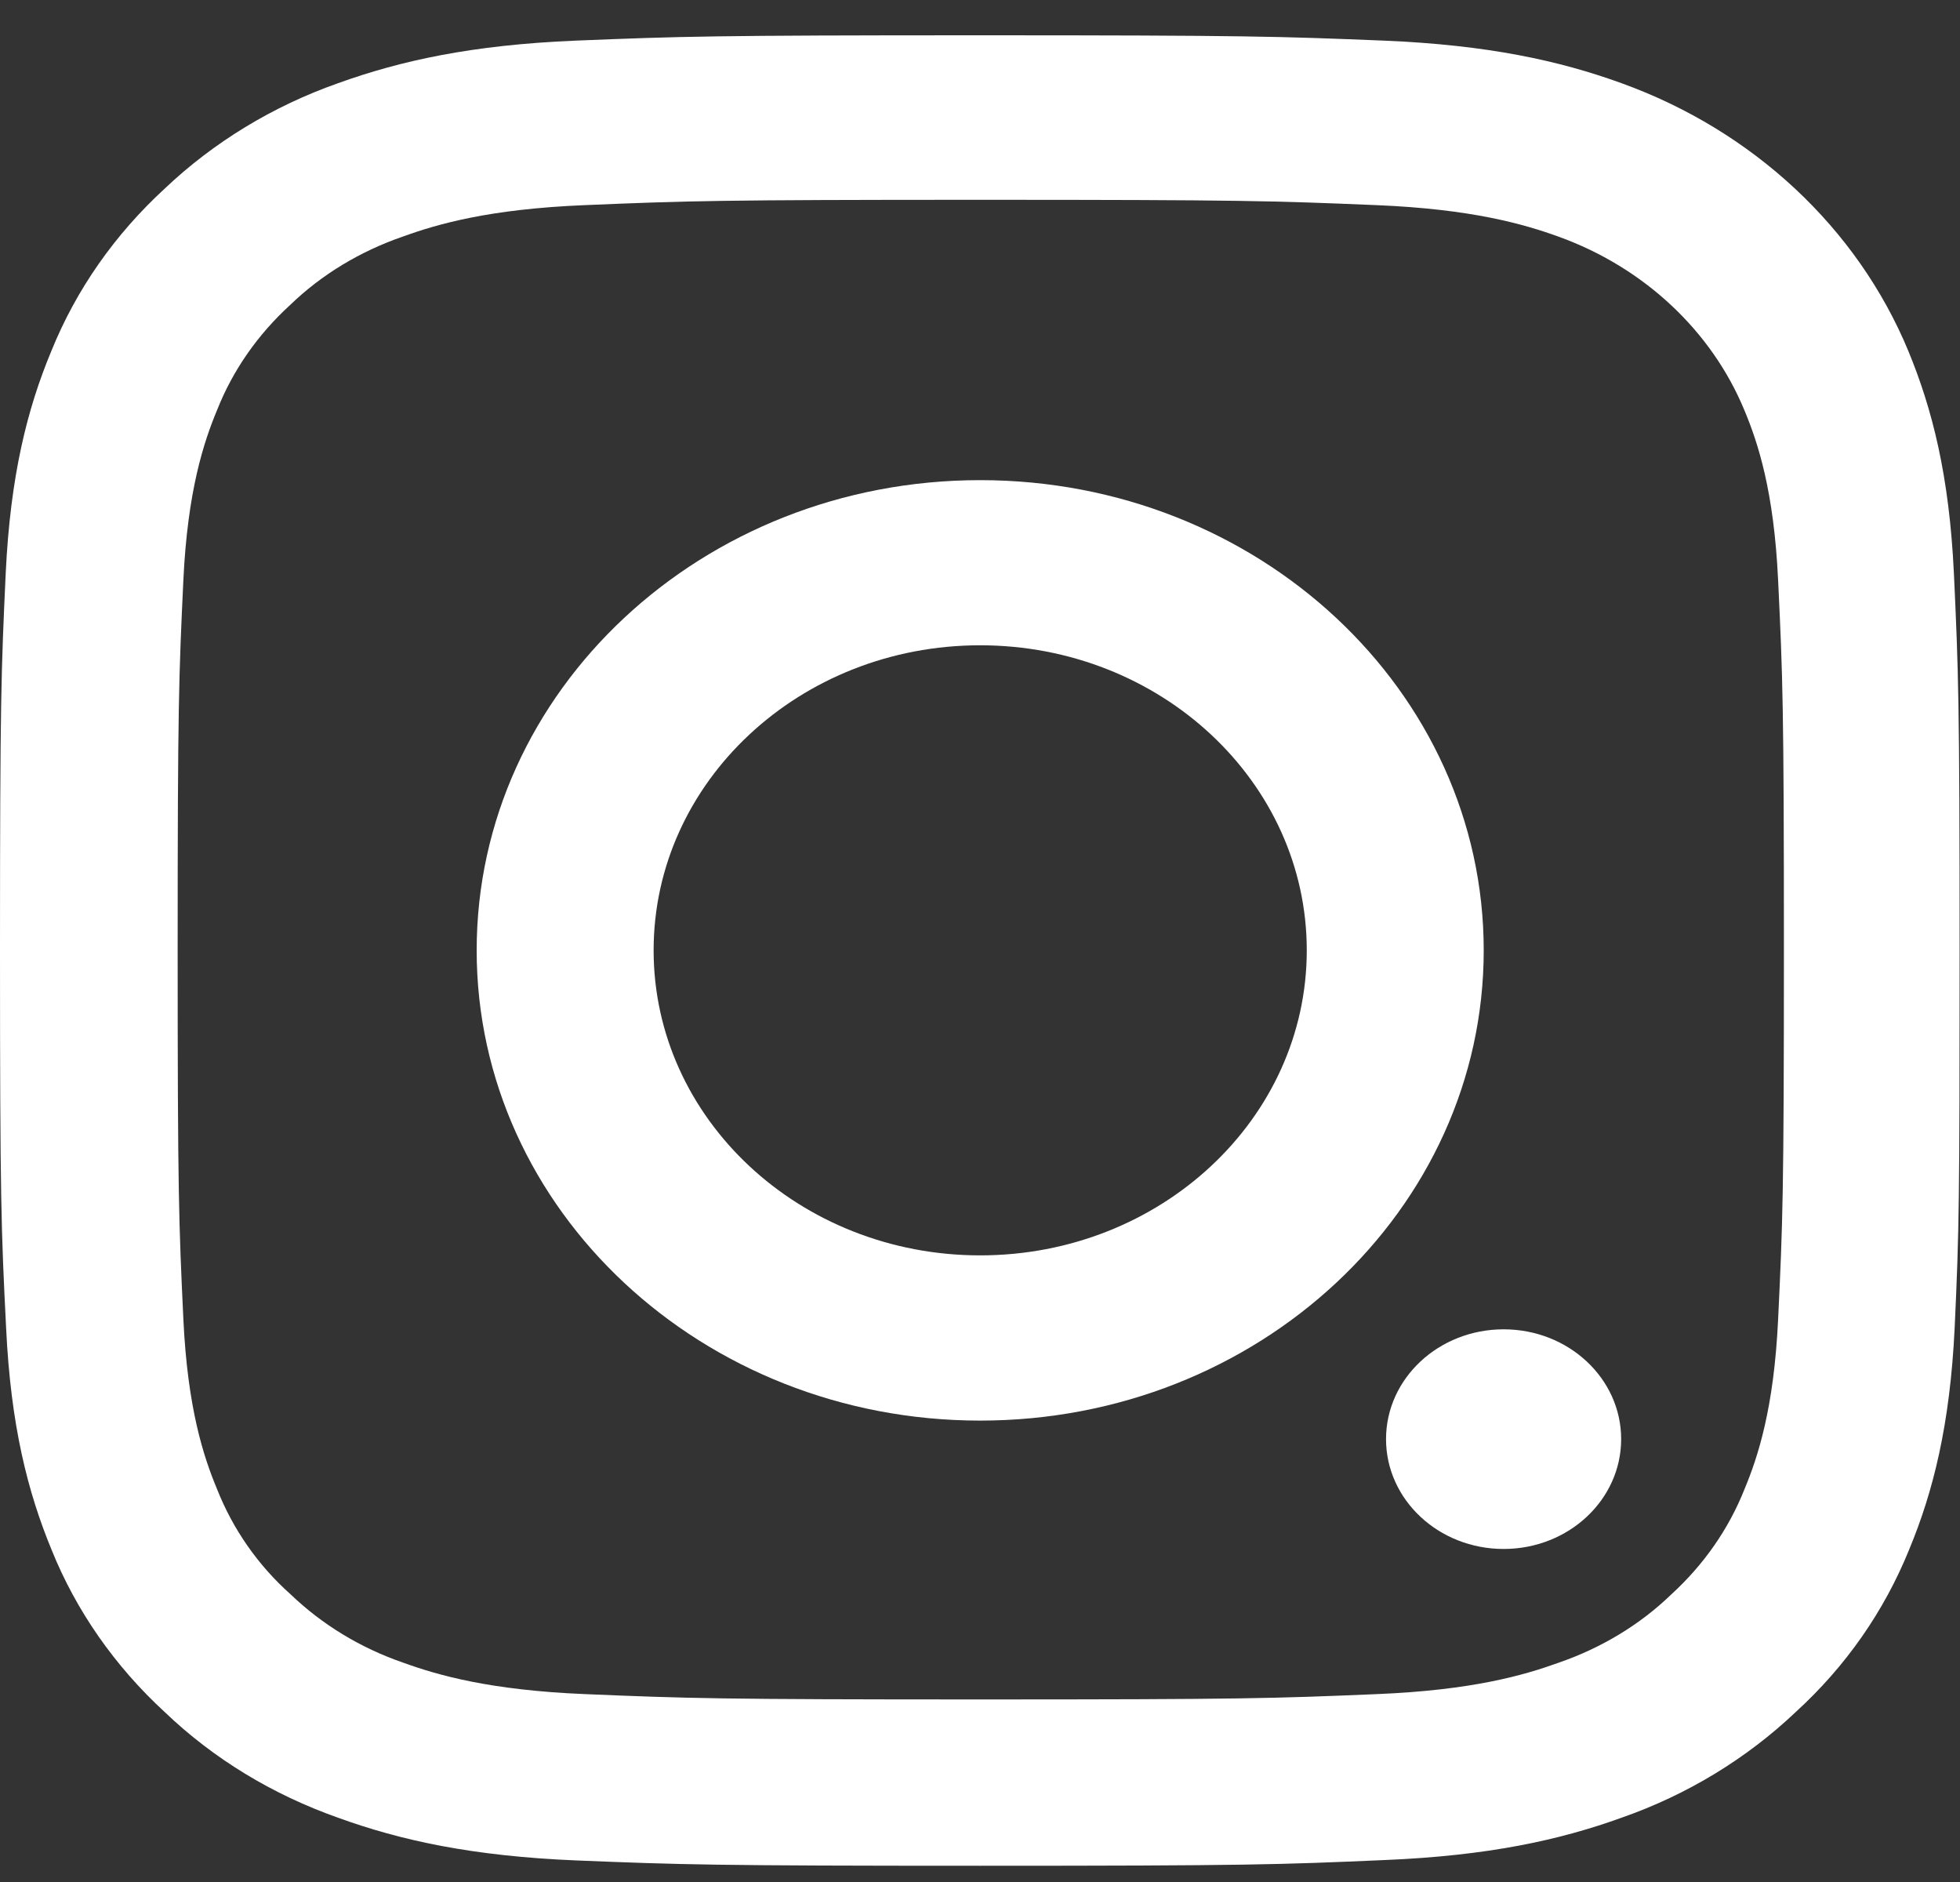 <svg width="25" height="24" viewBox="0 0 25 24" fill="none" xmlns="http://www.w3.org/2000/svg">
<rect x="0" y="0" width="25" height="24" fill="#333333" stroke="none"/>
<path d="M24.932 16.93C24.873 18.17 24.658 19.023 24.351 19.762C24.033 20.546 23.545 21.248 22.905 21.832C22.28 22.425 21.523 22.886 20.692 23.177C19.897 23.465 18.988 23.665 17.66 23.72C16.322 23.779 15.897 23.793 12.502 23.793C9.108 23.793 8.683 23.779 7.35 23.725C6.022 23.67 5.109 23.469 4.317 23.182C3.477 22.886 2.725 22.43 2.1 21.832C1.465 21.248 0.972 20.542 0.659 19.766C0.352 19.023 0.137 18.175 0.078 16.935C0.015 15.685 0 15.289 0 12.119C0 8.95 0.015 8.553 0.073 7.308C0.132 6.068 0.347 5.215 0.655 4.476C0.972 3.692 1.465 2.99 2.1 2.406C2.725 1.813 3.482 1.353 4.312 1.061C5.109 0.774 6.017 0.573 7.345 0.518C8.678 0.464 9.103 0.45 12.498 0.45C15.892 0.45 16.317 0.464 17.65 0.518C18.978 0.573 19.892 0.774 20.683 1.061C22.363 1.668 23.691 2.908 24.341 4.476C24.648 5.22 24.863 6.068 24.922 7.308C24.98 8.553 24.995 8.95 24.995 12.119C24.995 15.289 24.99 15.685 24.932 16.93ZM22.68 7.4C22.627 6.26 22.422 5.644 22.251 5.234C21.831 4.217 20.966 3.409 19.877 3.017C19.437 2.858 18.773 2.666 17.557 2.616C16.239 2.561 15.843 2.548 12.507 2.548C9.172 2.548 8.771 2.561 7.457 2.616C6.237 2.666 5.577 2.858 5.138 3.017C4.596 3.204 4.102 3.501 3.702 3.888C3.287 4.267 2.969 4.723 2.769 5.229C2.598 5.639 2.393 6.26 2.339 7.395C2.281 8.626 2.266 8.996 2.266 12.11C2.266 15.225 2.281 15.599 2.339 16.825C2.393 17.965 2.598 18.581 2.769 18.991C2.969 19.497 3.287 19.958 3.707 20.332C4.112 20.72 4.6 21.016 5.143 21.203C5.582 21.362 6.246 21.554 7.462 21.604C8.781 21.659 9.177 21.672 12.512 21.672C15.853 21.672 16.248 21.659 17.562 21.604C18.783 21.554 19.442 21.362 19.882 21.203C20.424 21.016 20.917 20.72 21.318 20.332C21.733 19.953 22.05 19.497 22.251 18.991C22.422 18.581 22.627 17.961 22.68 16.825C22.739 15.594 22.754 15.225 22.754 12.11C22.754 8.996 22.739 8.631 22.68 7.4Z" fill="white"/>
<path d="M12.502 18.116C8.957 18.116 6.08 15.43 6.08 12.119C6.08 8.809 8.957 6.123 12.502 6.123C16.048 6.123 18.925 8.809 18.925 12.119C18.925 15.43 16.048 18.116 12.502 18.116ZM12.502 8.229C10.202 8.229 8.337 9.971 8.337 12.119C8.337 14.267 10.202 16.009 12.502 16.009C14.803 16.009 16.668 14.267 16.668 12.119C16.668 9.971 14.803 8.229 12.502 8.229Z" fill="white"/>
<path d="M20.678 18.352C20.678 17.579 20.007 16.952 19.179 16.952C18.351 16.952 17.679 17.579 17.679 18.352C17.679 19.126 18.351 19.753 19.179 19.753C20.007 19.753 20.678 19.126 20.678 18.352Z" fill="white"/>
</svg>
